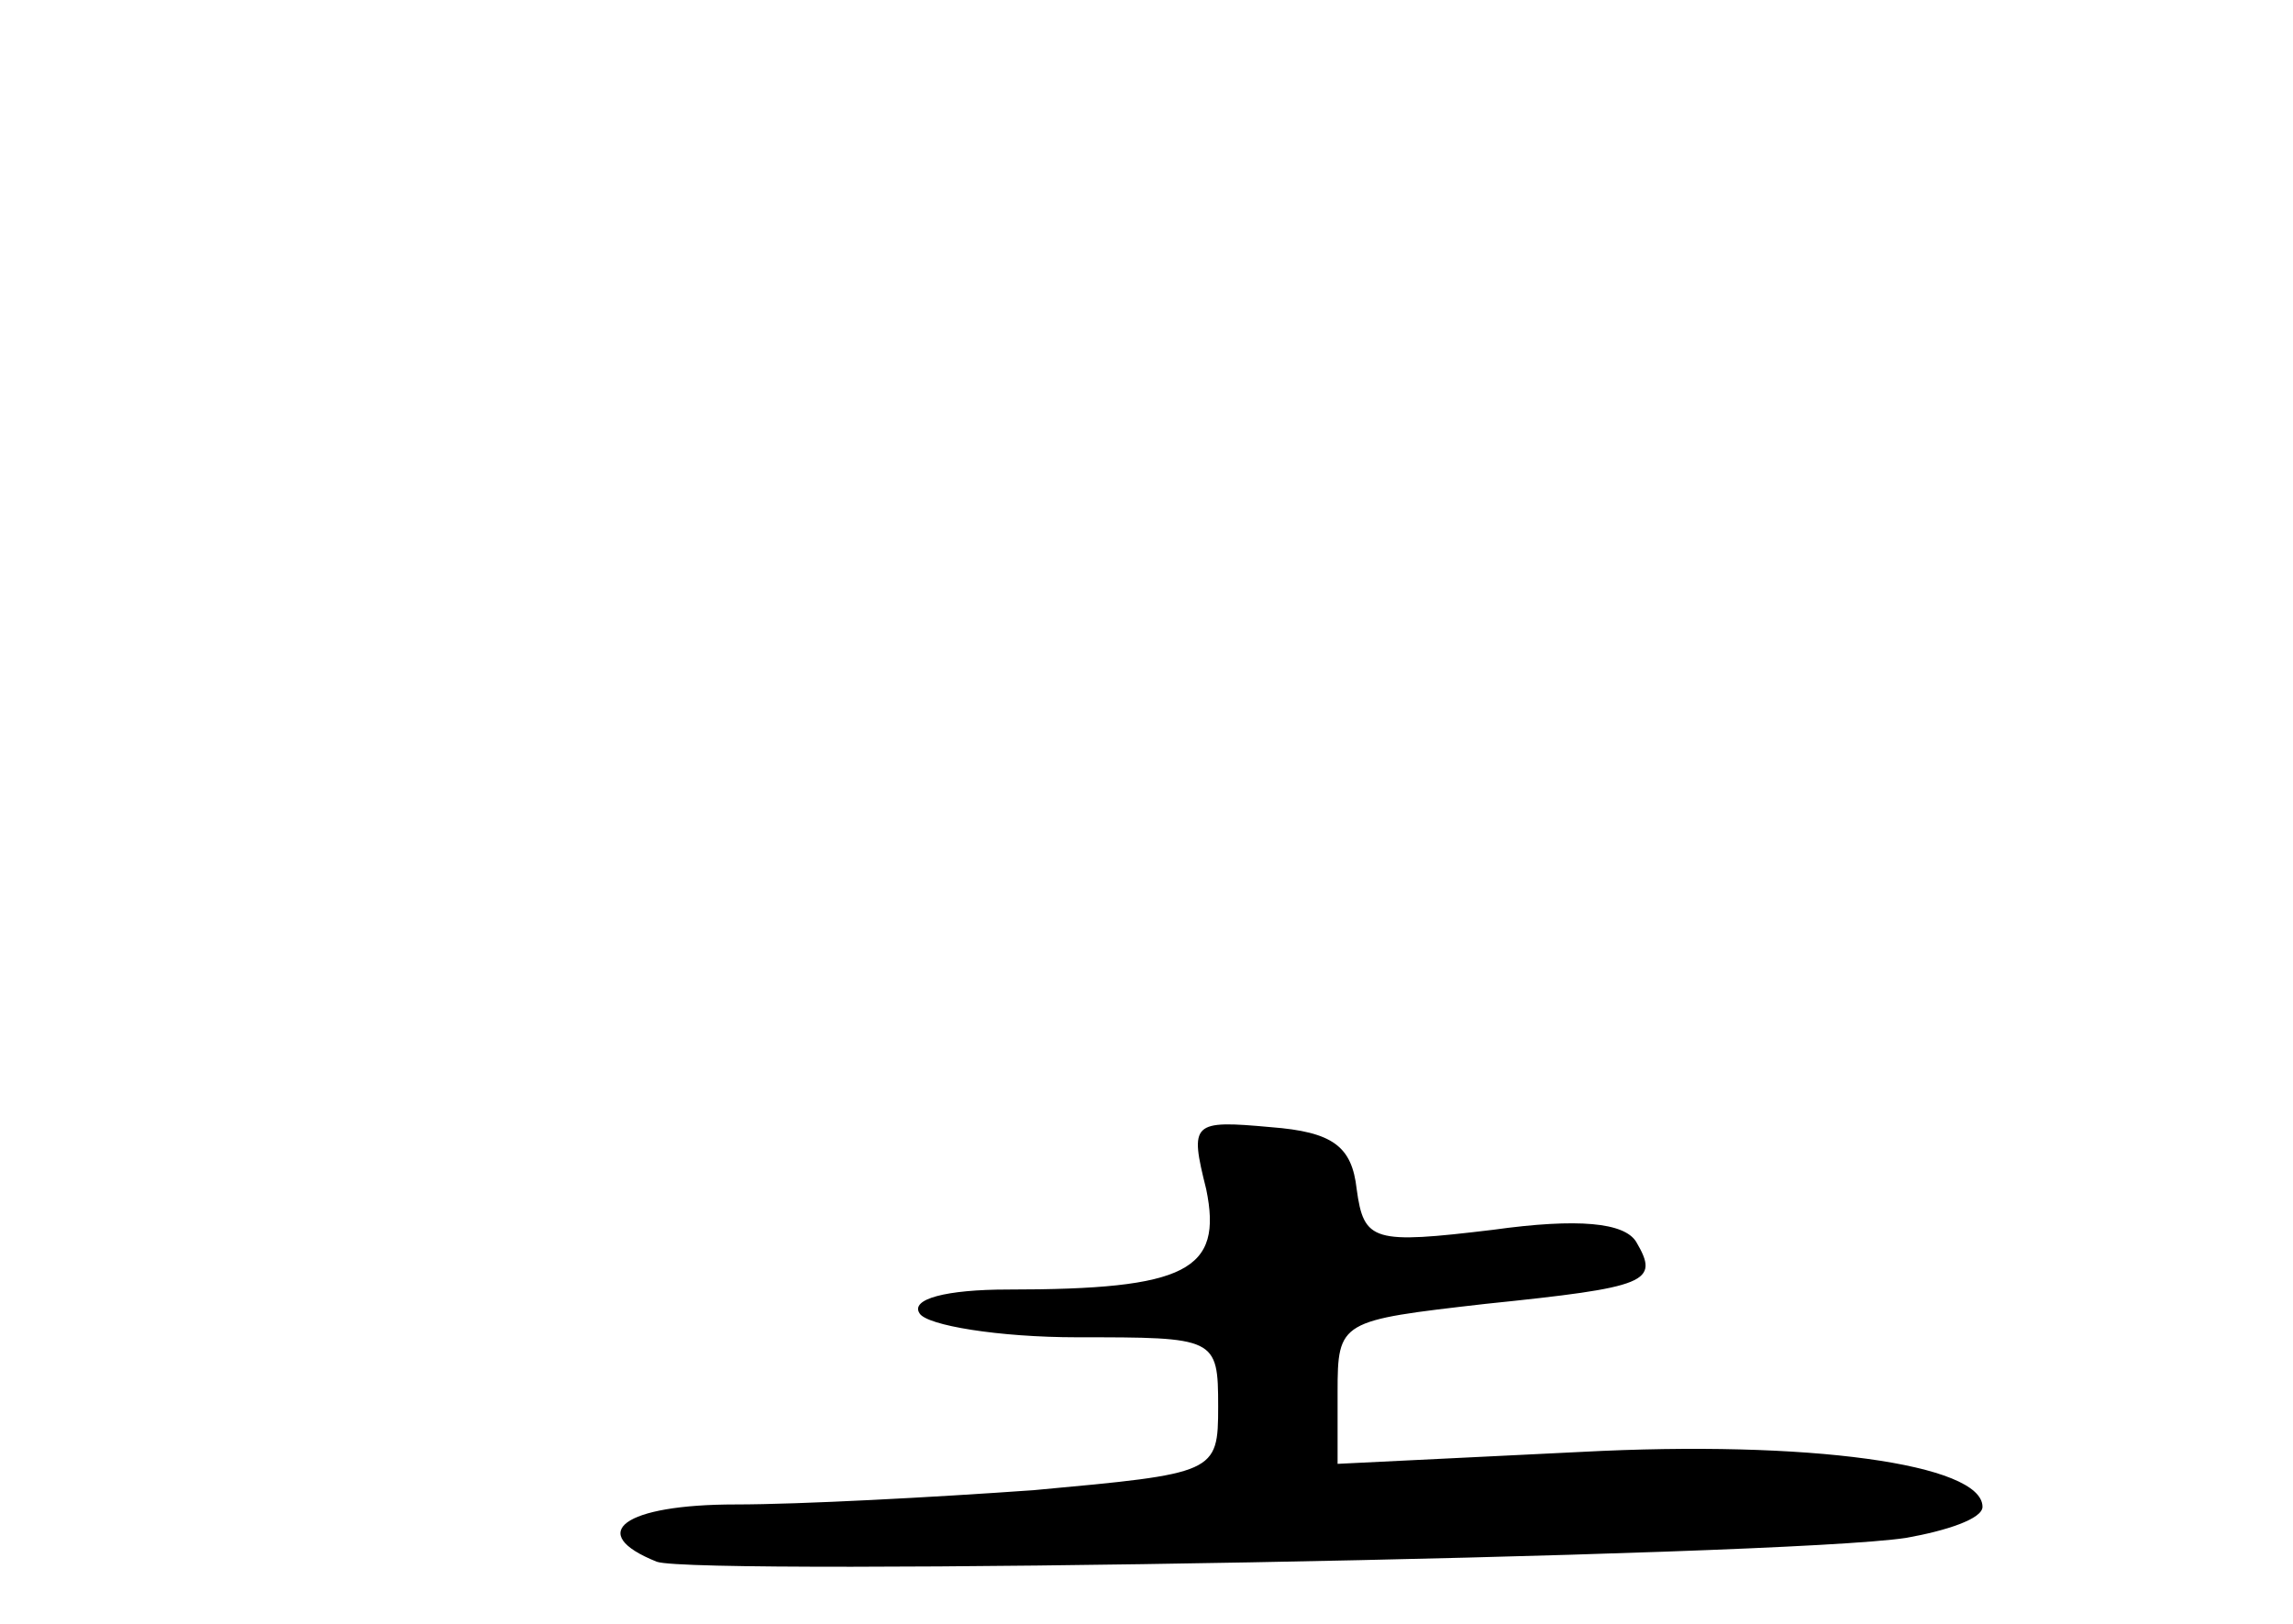 <?xml version="1.0" standalone="no"?>
<!DOCTYPE svg PUBLIC "-//W3C//DTD SVG 20010904//EN"
 "http://www.w3.org/TR/2001/REC-SVG-20010904/DTD/svg10.dtd">
<svg version="1.0" xmlns="http://www.w3.org/2000/svg"
 width="96pt" height="68pt" viewBox="0 0 96 68"
 preserveAspectRatio="xMidYMid meet">
<g transform="translate(0,68) scale(0.1,-0.1)"
fill="#000000" stroke="none">
<path d="M505 182 c7 -34 -8 -42 -83 -42 -26 0 -41 -4 -37 -10 3 -5 33 -10 66
-10 58 0 59 0 59 -29 0 -28 -1 -28 -77 -35 -42 -3 -98 -6 -125 -6 -47 0 -63
-12 -33 -24 17 -6 471 2 523 10 17 3 32 8 32 13 0 18 -73 28 -168 23 l-102 -5
0 30 c0 30 1 30 62 37 68 7 73 9 63 26 -5 8 -24 10 -60 5 -50 -6 -54 -5 -57
17 -2 18 -10 24 -36 26 -33 3 -34 2 -27 -26z"/>
</g>
</svg>
